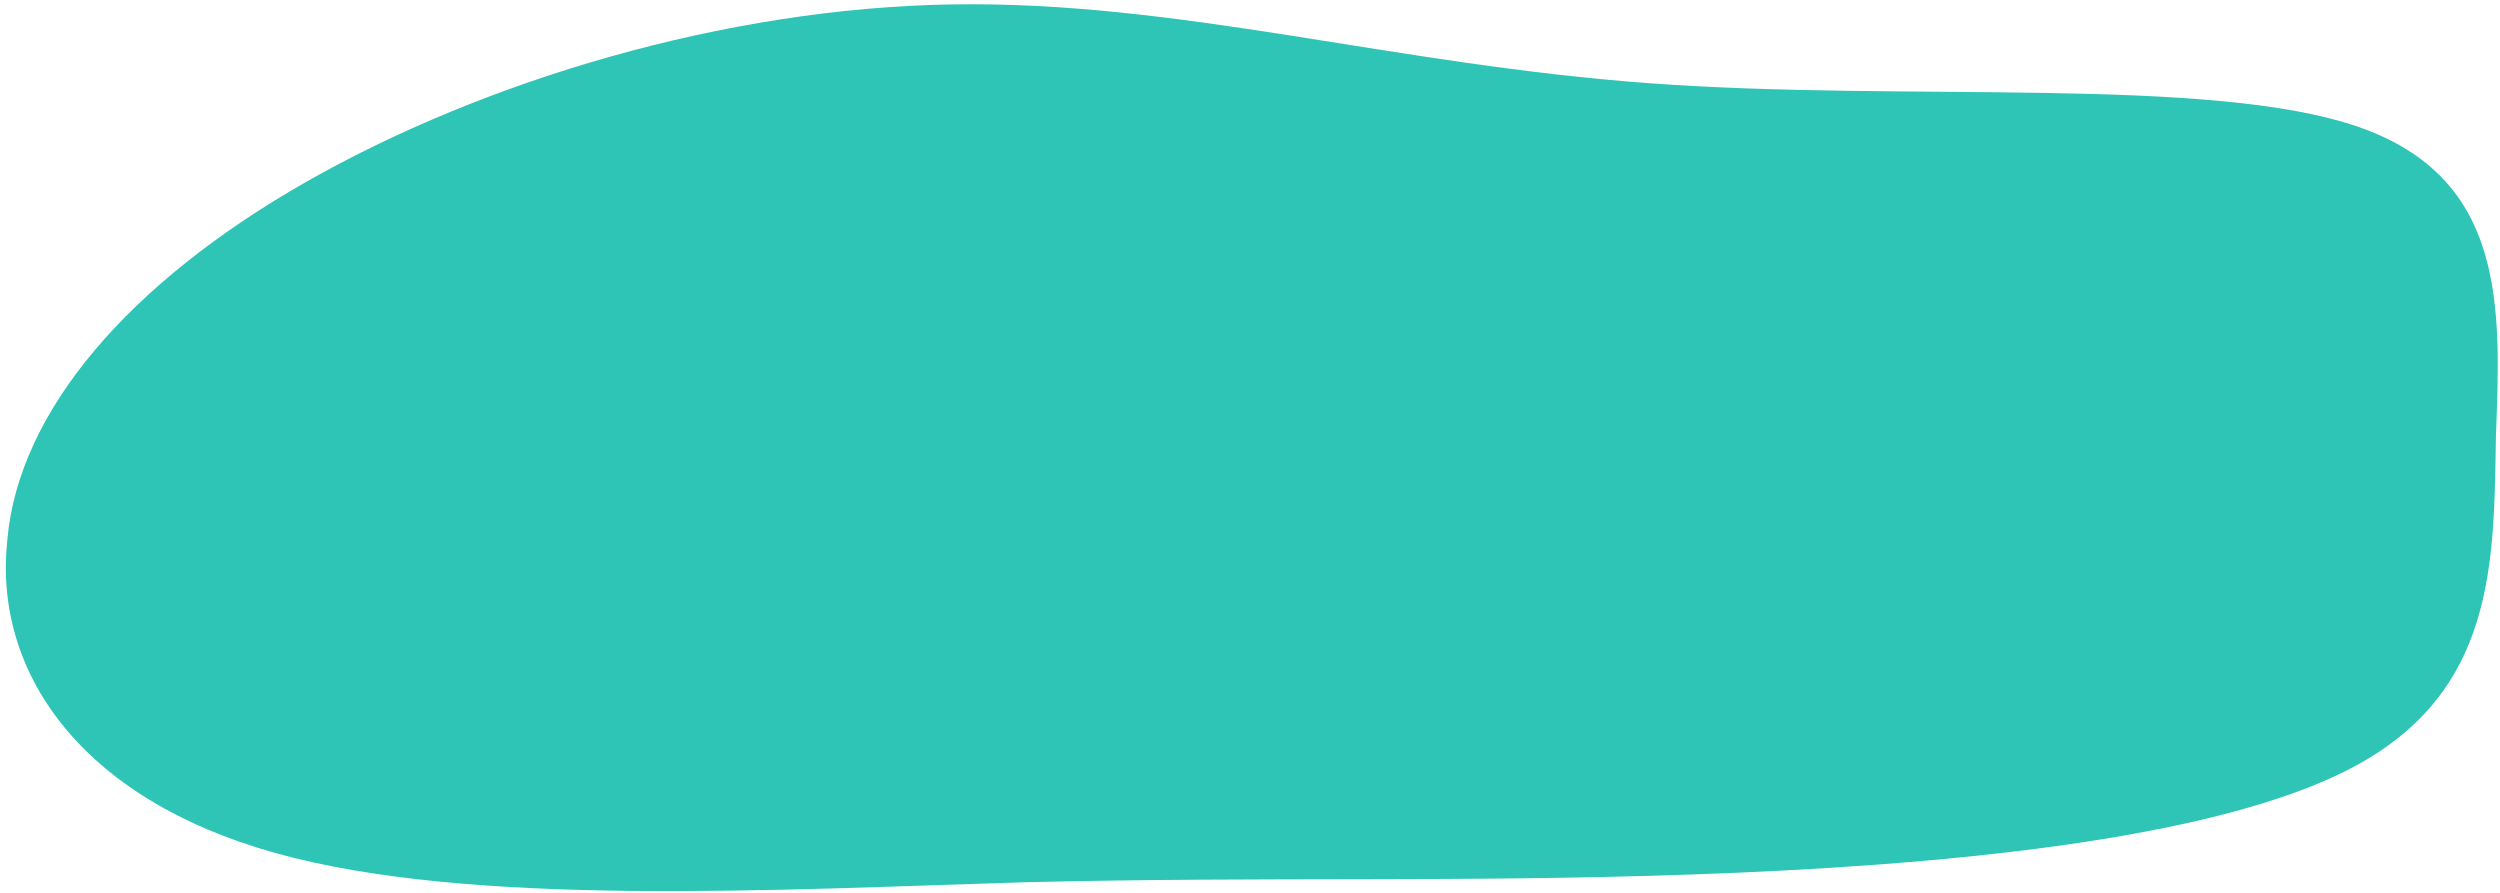 <svg width="294" height="105" viewBox="0 0 294 105" fill="none" xmlns="http://www.w3.org/2000/svg">
  <path d="M36.066 21.355C56.911 9.502 85.185 0.957 111.91 0.519C138.634 0.081 163.811 7.587 194.057 9.795C224.303 12.004 259.975 8.902 277.337 14.921C294.7 20.941 294.111 36.068 293.521 51.196C293.288 66.308 293.414 81.242 276.89 90.127C260.367 99.012 226.836 101.863 199.035 102.837C171.59 103.797 149.515 103.059 120.649 103.749C91.424 104.618 55.411 106.749 32.355 100.306C9.299 93.863 -0.8 78.845 0.861 63.509C2.164 48.353 15.222 33.208 36.066 21.355Z" fill="#2EC4B6"/>
</svg>
